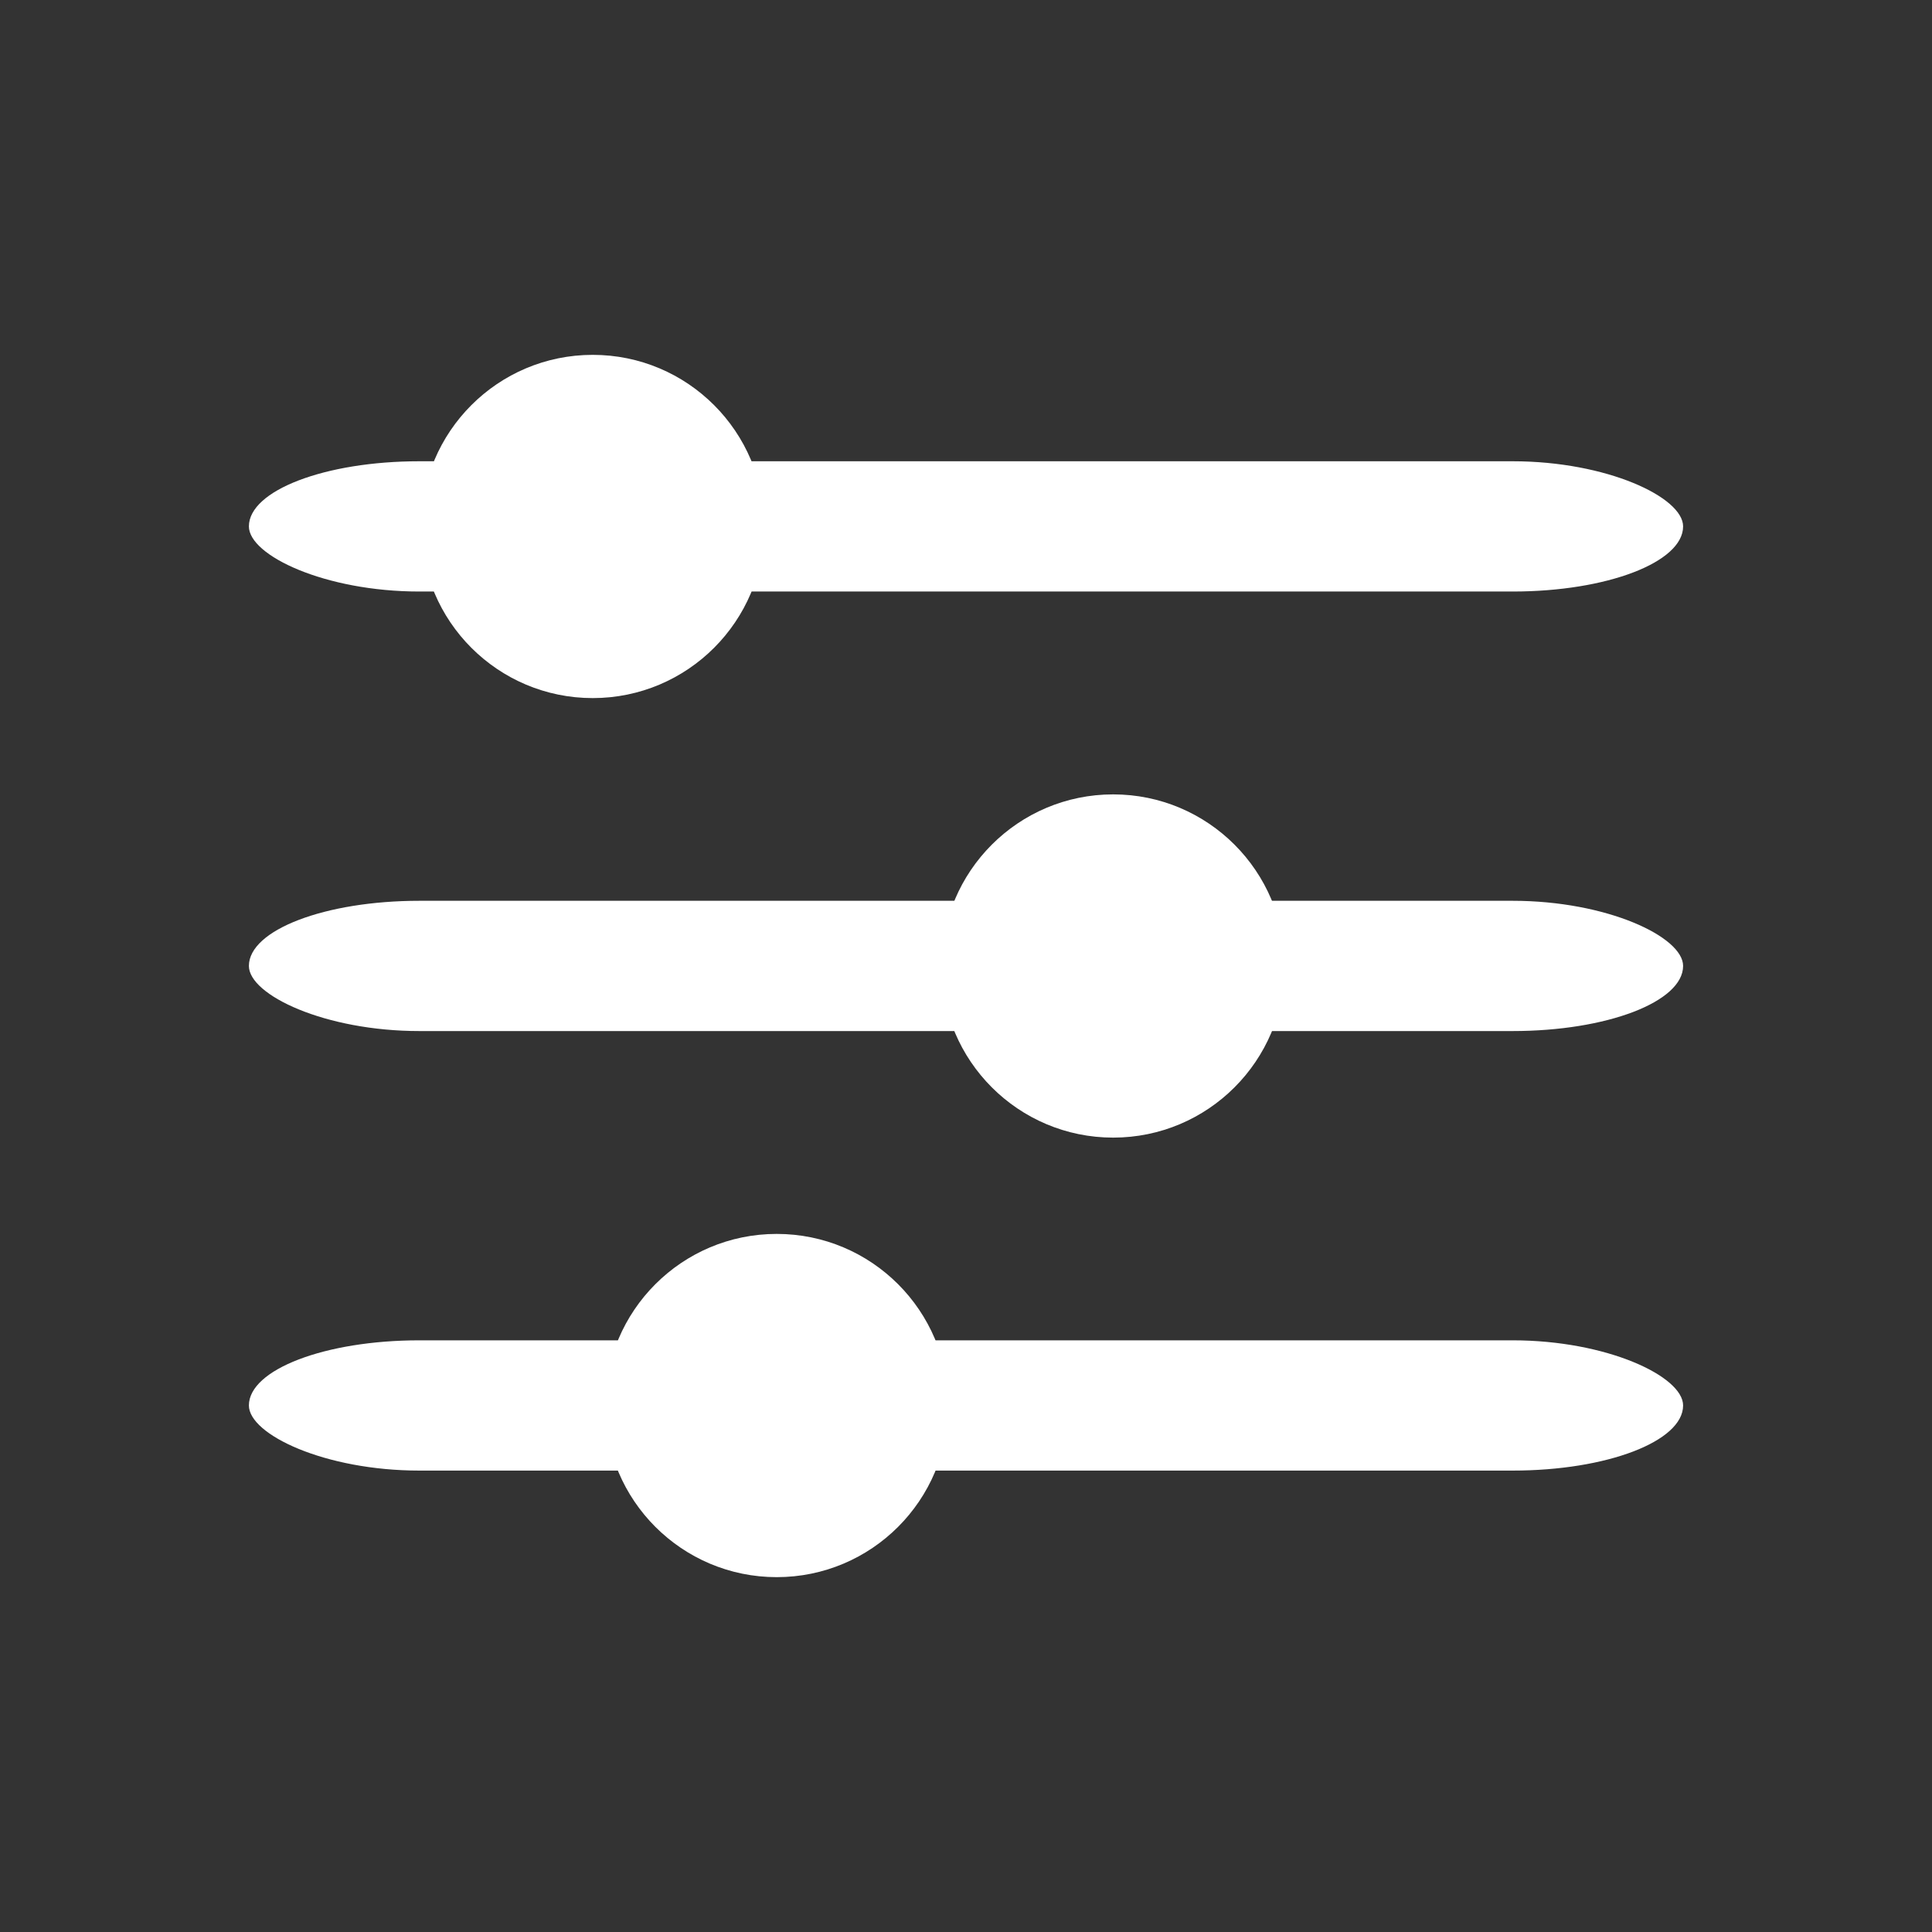 <?xml version="1.0" encoding="UTF-8" standalone="no"?>
<!-- Creator: CorelDRAW 2021 (64-Bit) -->

<svg
   xml:space="preserve"
   width="128px"
   height="128px"
   version="1.1"
   style="shape-rendering:geometricPrecision; text-rendering:geometricPrecision; image-rendering:optimizeQuality; fill-rule:evenodd; clip-rule:evenodd"
   viewBox="0 0 128 128"
   id="svg23"
   sodipodi:docname="category_icon.svg"
   inkscape:version="1.2.2 (b0a8486541, 2022-12-01)"
   xmlns:inkscape="http://www.inkscape.org/namespaces/inkscape"
   xmlns:sodipodi="http://sodipodi.sourceforge.net/DTD/sodipodi-0.dtd"
   xmlns="http://www.w3.org/2000/svg"
   xmlns:svg="http://www.w3.org/2000/svg"><rect x="0" y="0" width="128" height="128" fill="#333333" stroke="none"/><sodipodi:namedview
   id="namedview25"
   pagecolor="#ffffff"
   bordercolor="#000000"
   borderopacity="0.25"
   inkscape:showpageshadow="2"
   inkscape:pageopacity="0.0"
   inkscape:pagecheckerboard="0"
   inkscape:deskcolor="#d1d1d1"
   showgrid="false"
   inkscape:zoom="5.7734375"
   inkscape:cx="63.913396"
   inkscape:cy="63.913396"
   inkscape:window-width="1920"
   inkscape:window-height="995"
   inkscape:window-x="0"
   inkscape:window-y="0"
   inkscape:window-maximized="1"
   inkscape:current-layer="Layer_x0020_1" />
 <defs
   id="defs4">
  <style
   type="text/css"
   id="style2">
   <![CDATA[
    .fil0 {fill:none}
    .fil1 {fill:black}
   ]]>
  </style>
 </defs>
 <g
   id="Layer_x0020_1"
   inkscape:label="Layer 1">
  <rect
   class="fil0"
   width="128"
   height="128"
   id="rect7" />
  <g
   id="_1538859909920"
   style="fill:#ffffff">
   <rect
   class="fil1"
   x="16.49"
   y="30.56"
   width="95.02"
   height="8.63"
   rx="11.29"
   ry="6.25"
   id="rect9"
   style="fill:#ffffff" />
   <rect
   class="fil1"
   x="16.49"
   y="59.68"
   width="95.02"
   height="8.63"
   rx="11.29"
   ry="6.25"
   id="rect11"
   style="fill:#ffffff" />
   <rect
   class="fil1"
   x="16.49"
   y="88.8"
   width="95.02"
   height="8.63"
   rx="11.29"
   ry="6.25"
   id="rect13"
   style="fill:#ffffff" />
   <circle
   class="fil1"
   cx="39.27"
   cy="34.88"
   r="11.37"
   id="circle15"
   style="fill:#ffffff" />
   <circle
   class="fil1"
   cx="73.75"
   cy="64"
   r="11.37"
   id="circle17"
   style="fill:#ffffff" />
   <circle
   class="fil1"
   cx="51.46"
   cy="93.12"
   r="11.37"
   id="circle19"
   style="fill:#ffffff" />
  </g>
 </g>
</svg>
